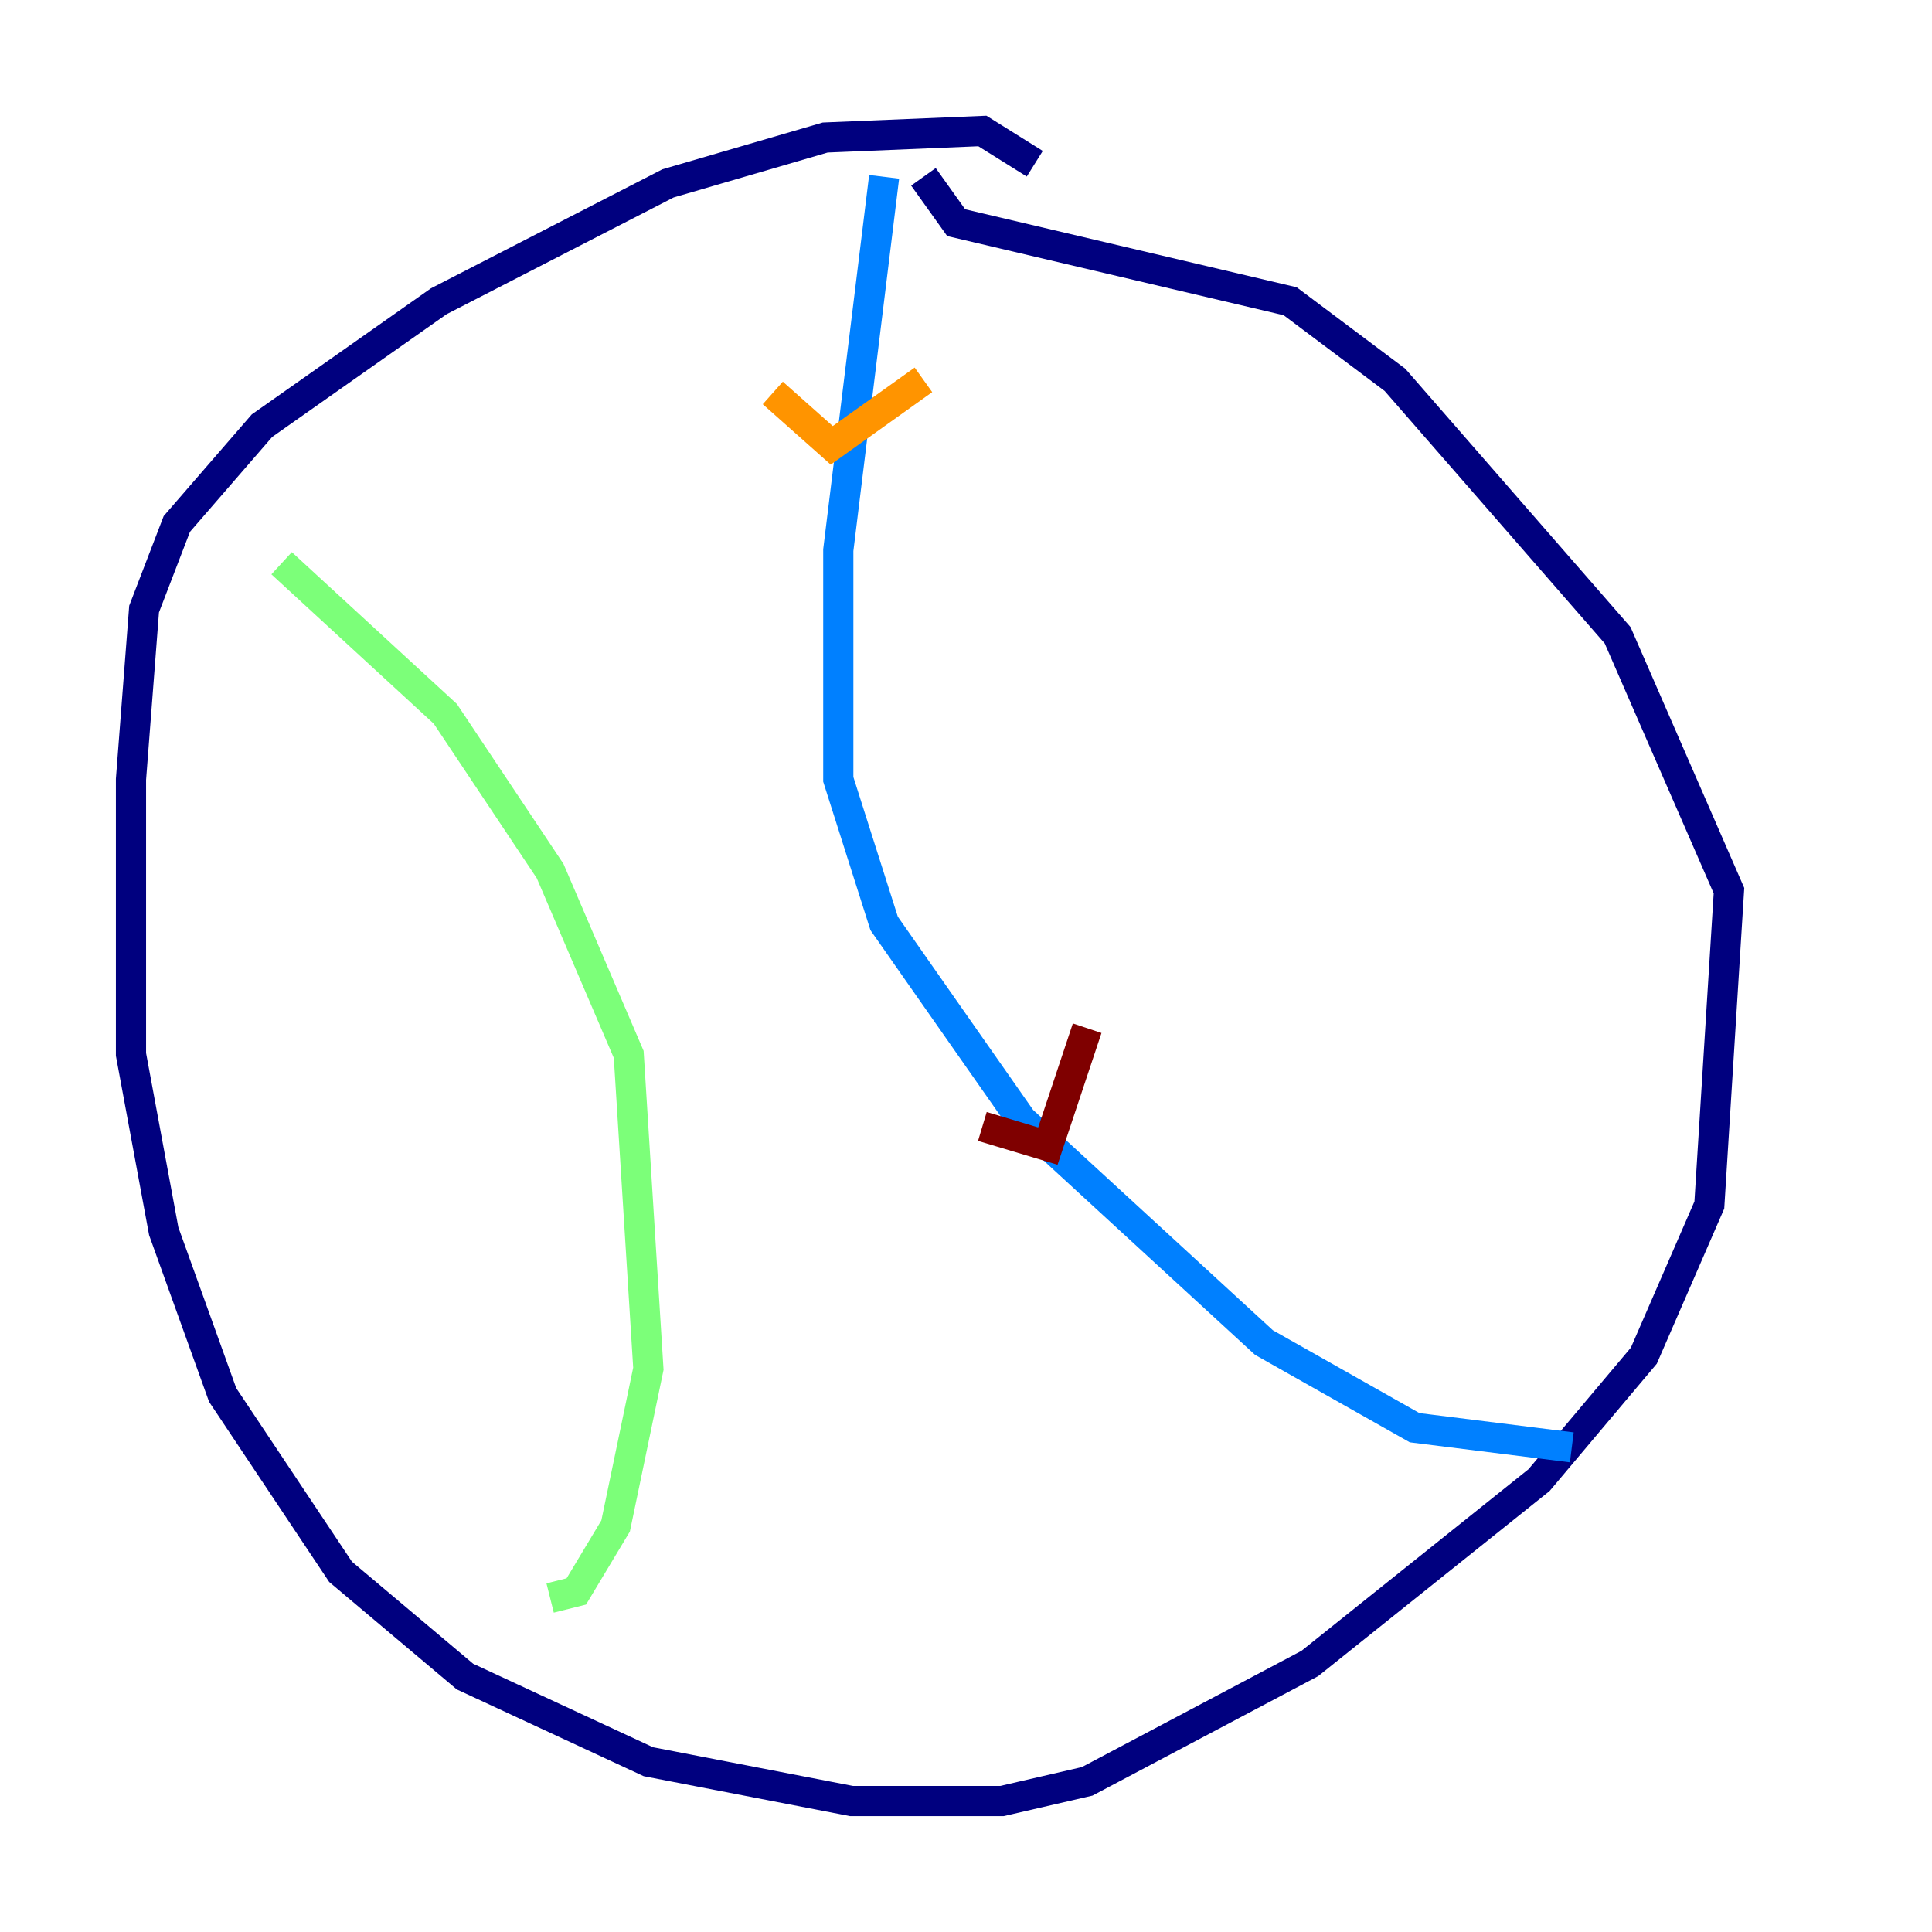 <?xml version="1.0" encoding="utf-8" ?>
<svg baseProfile="tiny" height="128" version="1.2" viewBox="0,0,128,128" width="128" xmlns="http://www.w3.org/2000/svg" xmlns:ev="http://www.w3.org/2001/xml-events" xmlns:xlink="http://www.w3.org/1999/xlink"><defs /><polyline fill="none" points="68.556,10.848 65.085,8.678 54.671,9.112 44.258,12.149 29.071,19.959 17.356,28.203 11.715,34.712 9.546,40.352 8.678,51.634 8.678,69.858 10.848,81.573 14.752,92.42 22.563,104.136 30.807,111.078 42.956,116.719 56.407,119.322 66.386,119.322 72.027,118.02 86.78,110.21 101.966,98.061 108.909,89.817 113.248,79.837 114.549,59.01 107.173,42.088 92.42,25.166 85.478,19.959 63.349,14.752 61.18,11.715" stroke="#00007f" stroke-width="2" /><polyline fill="none" points="58.576,11.715 55.539,36.447 55.539,51.634 58.576,61.18 67.688,74.197 83.742,88.949 93.722,94.59 104.136,95.891" stroke="#0080ff" stroke-width="2" /><polyline fill="none" points="18.658,37.315 29.505,47.295 36.447,57.709 41.654,69.858 42.956,90.685 40.786,101.098 38.183,105.437 36.447,105.871" stroke="#7cff79" stroke-width="2" /><polyline fill="none" points="51.2,26.034 55.105,29.505 61.18,25.166" stroke="#ff9400" stroke-width="2" /><polyline fill="none" points="65.085,74.63 69.424,75.932 72.027,68.122" stroke="#7f0000" stroke-width="2" /></svg>